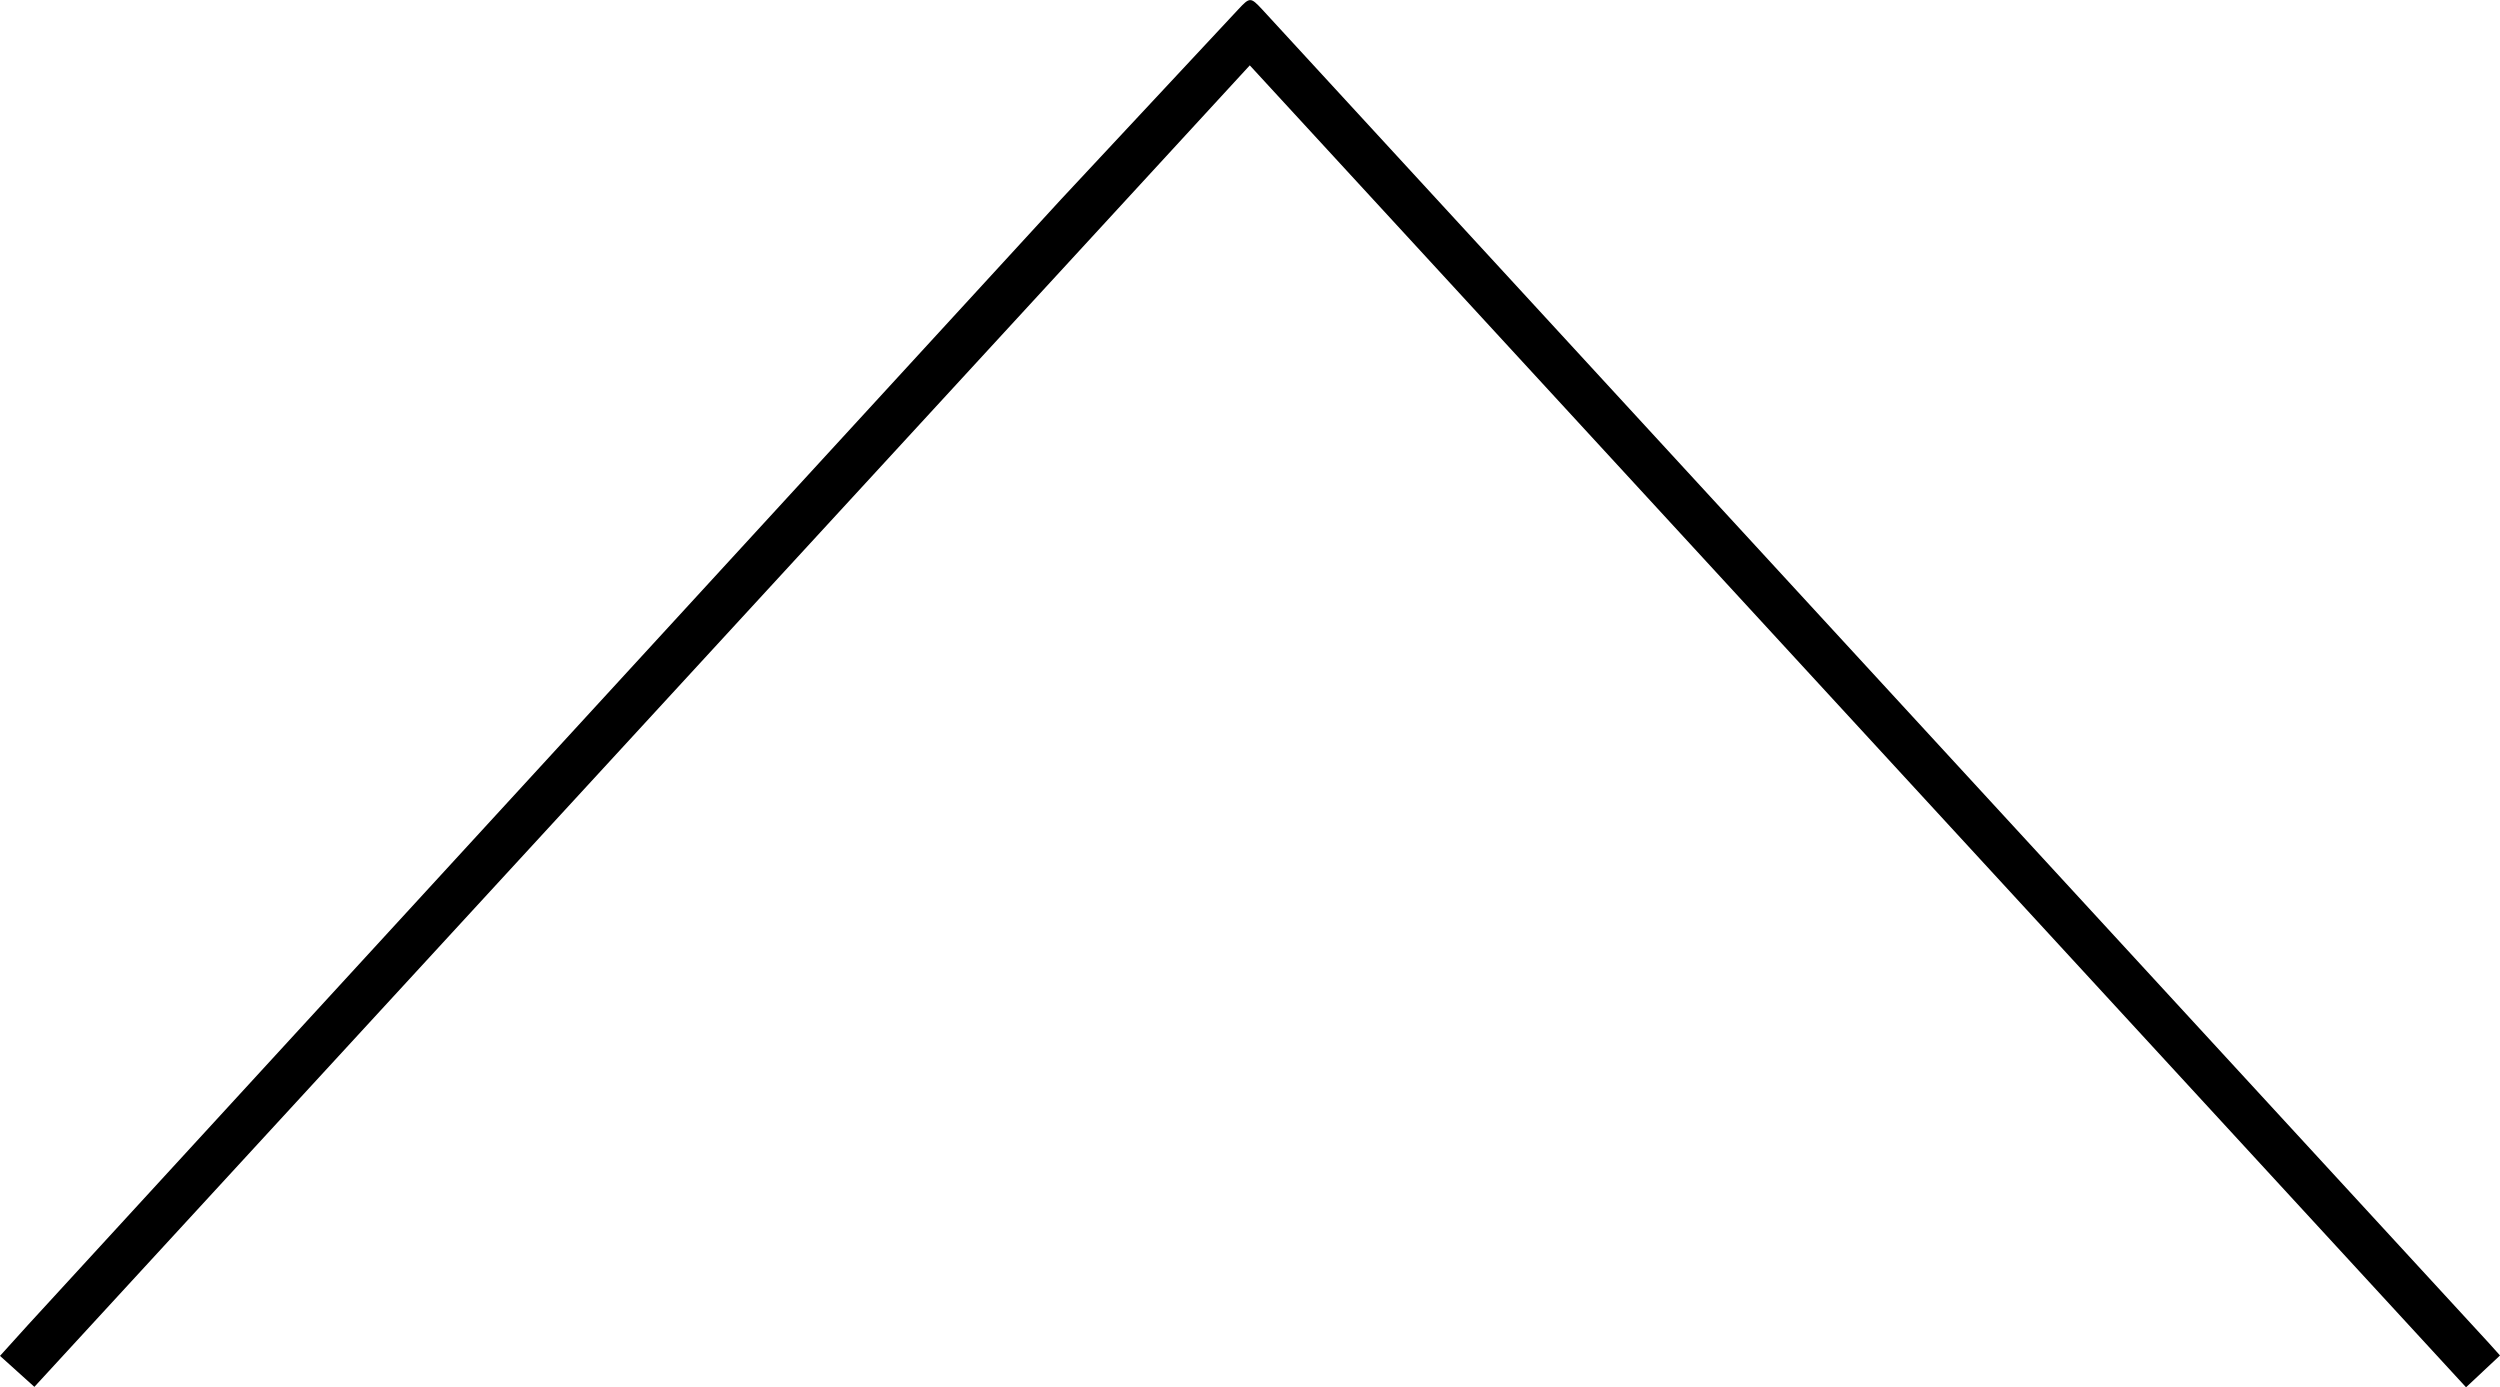 <svg xmlns="http://www.w3.org/2000/svg" viewBox="0 0 58.91 32.69"><title>Asset 9</title><g id="Layer_2" data-name="Layer 2"><g id="Layer_1-2" data-name="Layer 1"><path d="M29.45,1.54.81,32.68,0,31.95l.66-.73L25,4.7,29.18.22c.27-.29.29-.29.56,0L42.34,13.92,58.65,31.65l.26.29-.8.75Z"/></g></g></svg>